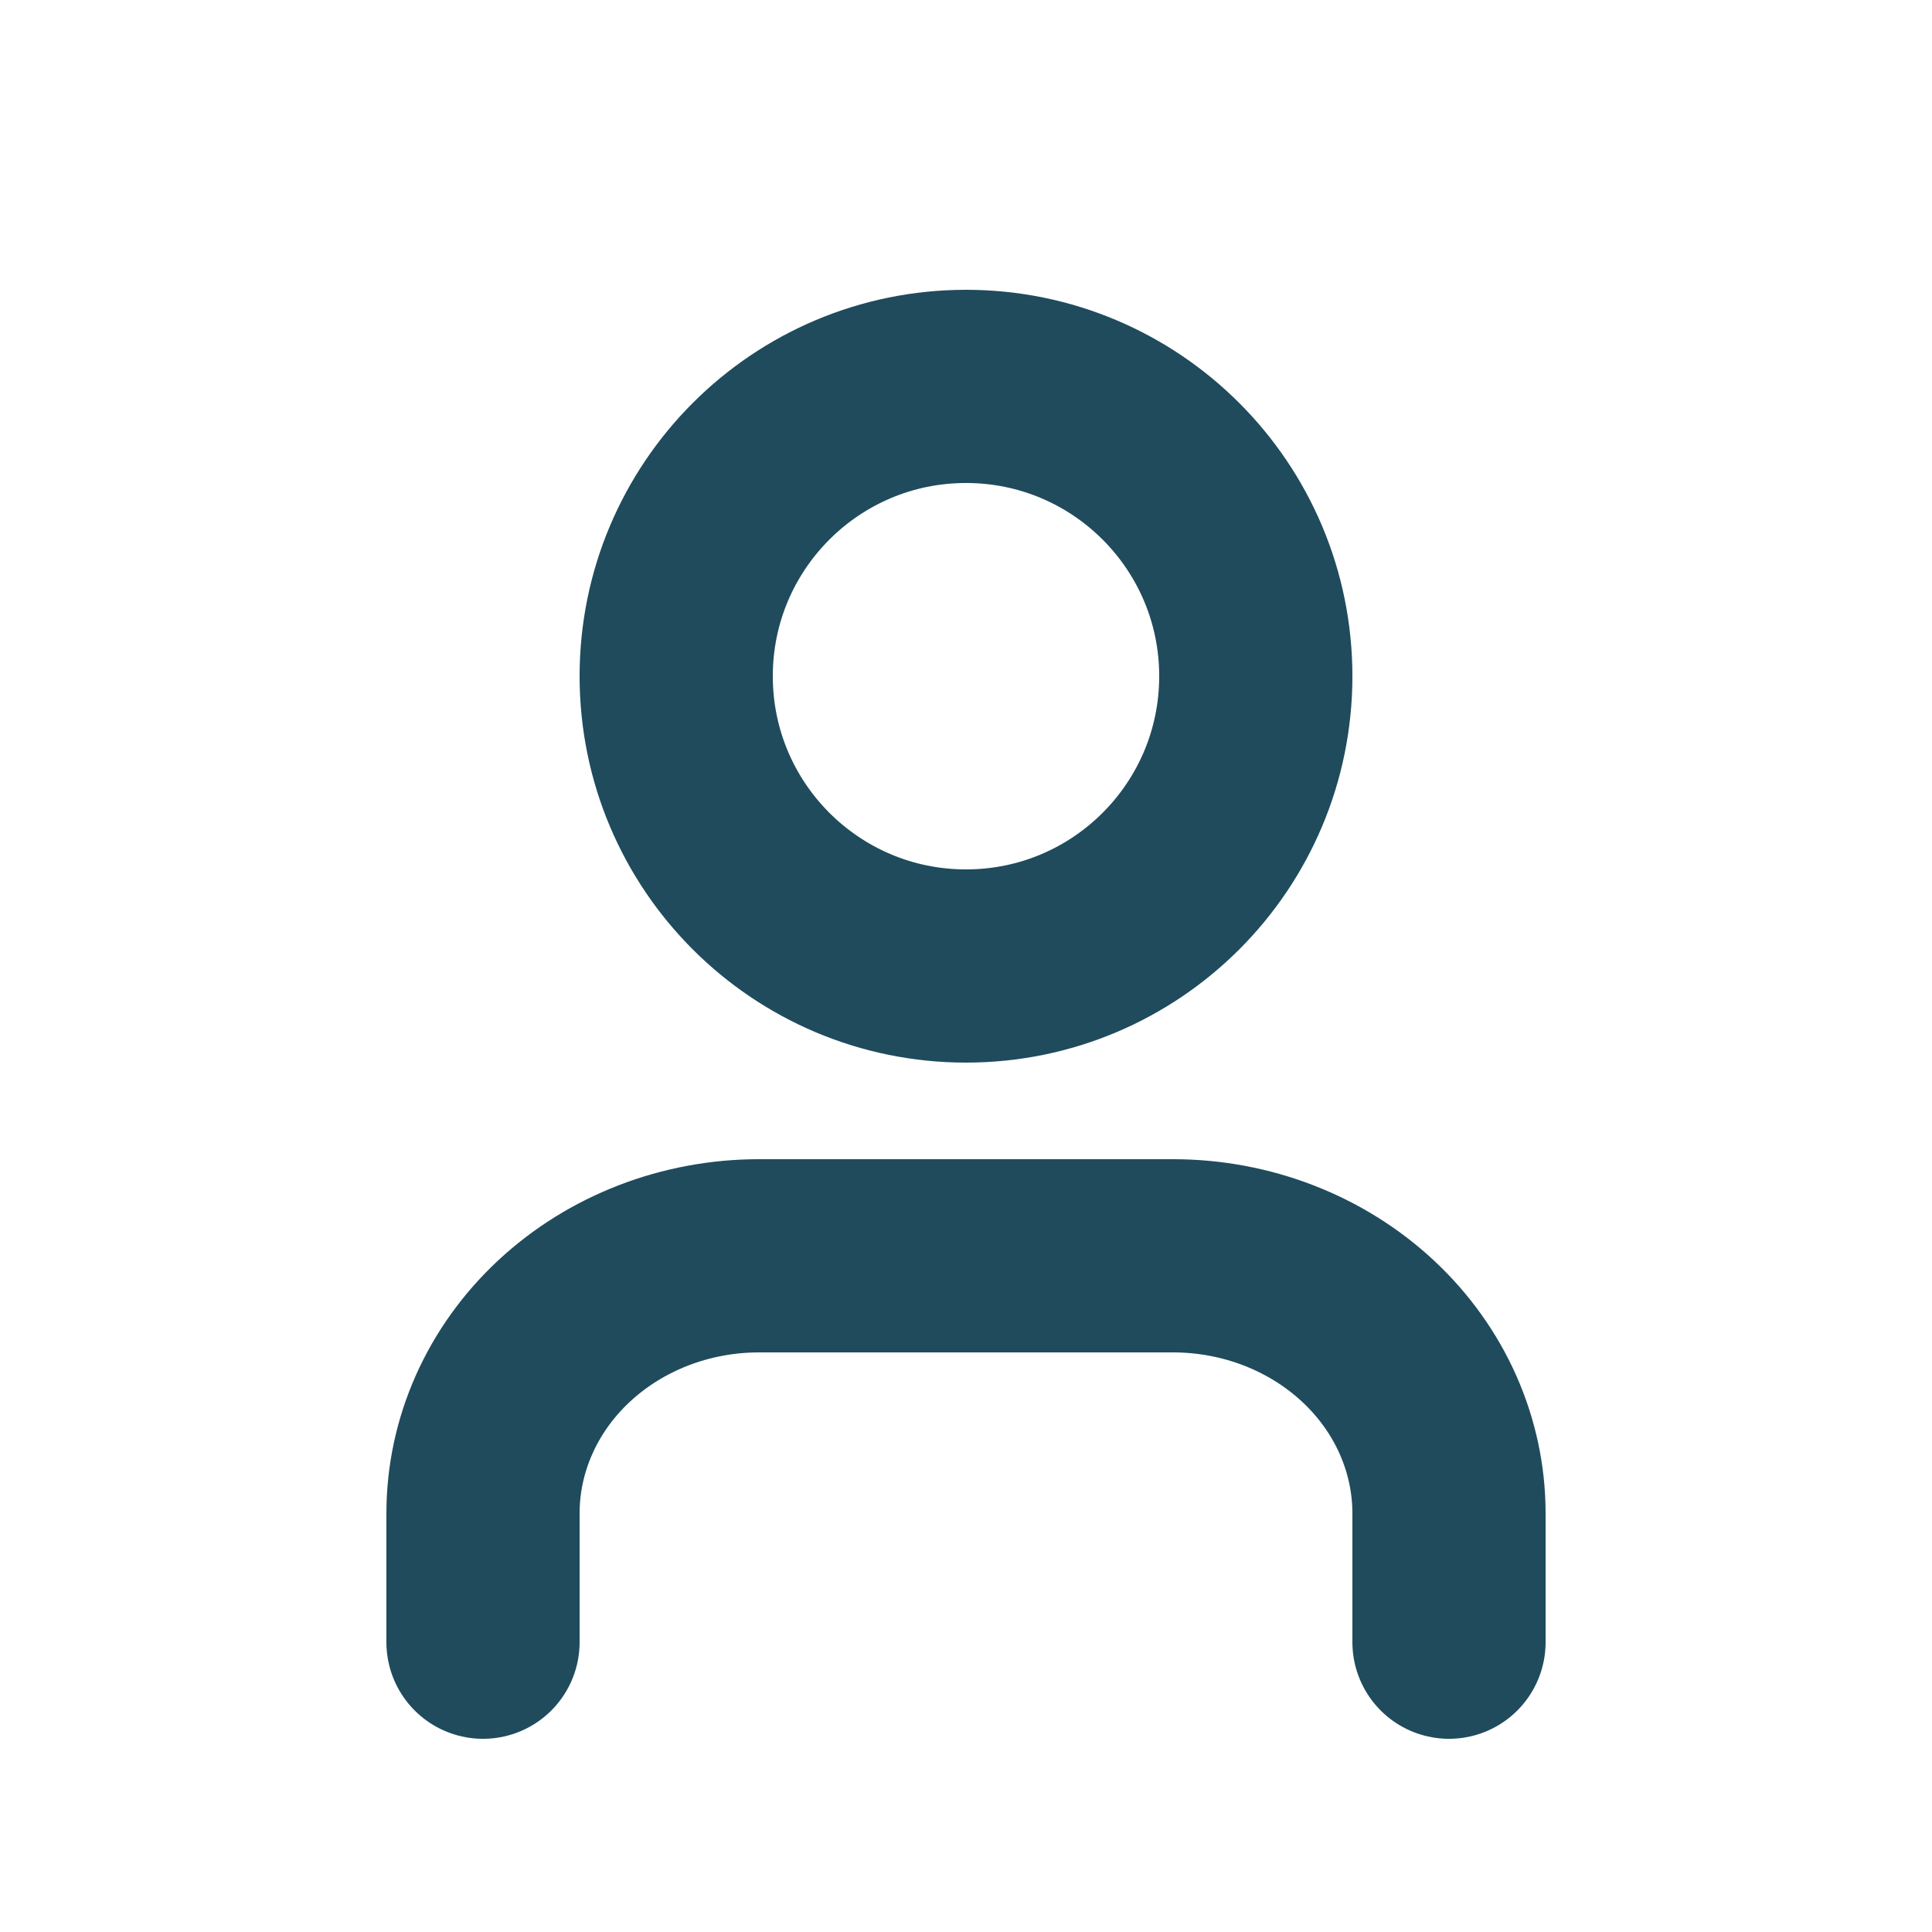 <svg width="20" height="20" viewBox="0 0 20 20" fill="none" xmlns="http://www.w3.org/2000/svg">
<path d="M15 17V15.667C15 14.959 14.699 14.281 14.163 13.781C13.627 13.281 12.901 13 12.143 13H7.857C7.099 13 6.373 13.281 5.837 13.781C5.301 14.281 5 14.959 5 15.667V17" stroke="#1F4B5D" stroke-width="2" stroke-linecap="round" stroke-linejoin="round"/>
<path d="M10 10C11.657 10 13 8.657 13 7C13 5.343 11.657 4 10 4C8.343 4 7 5.343 7 7C7 8.657 8.343 10 10 10Z" stroke="#1F4B5D" stroke-width="2" stroke-linecap="round" stroke-linejoin="round"/>
</svg>

